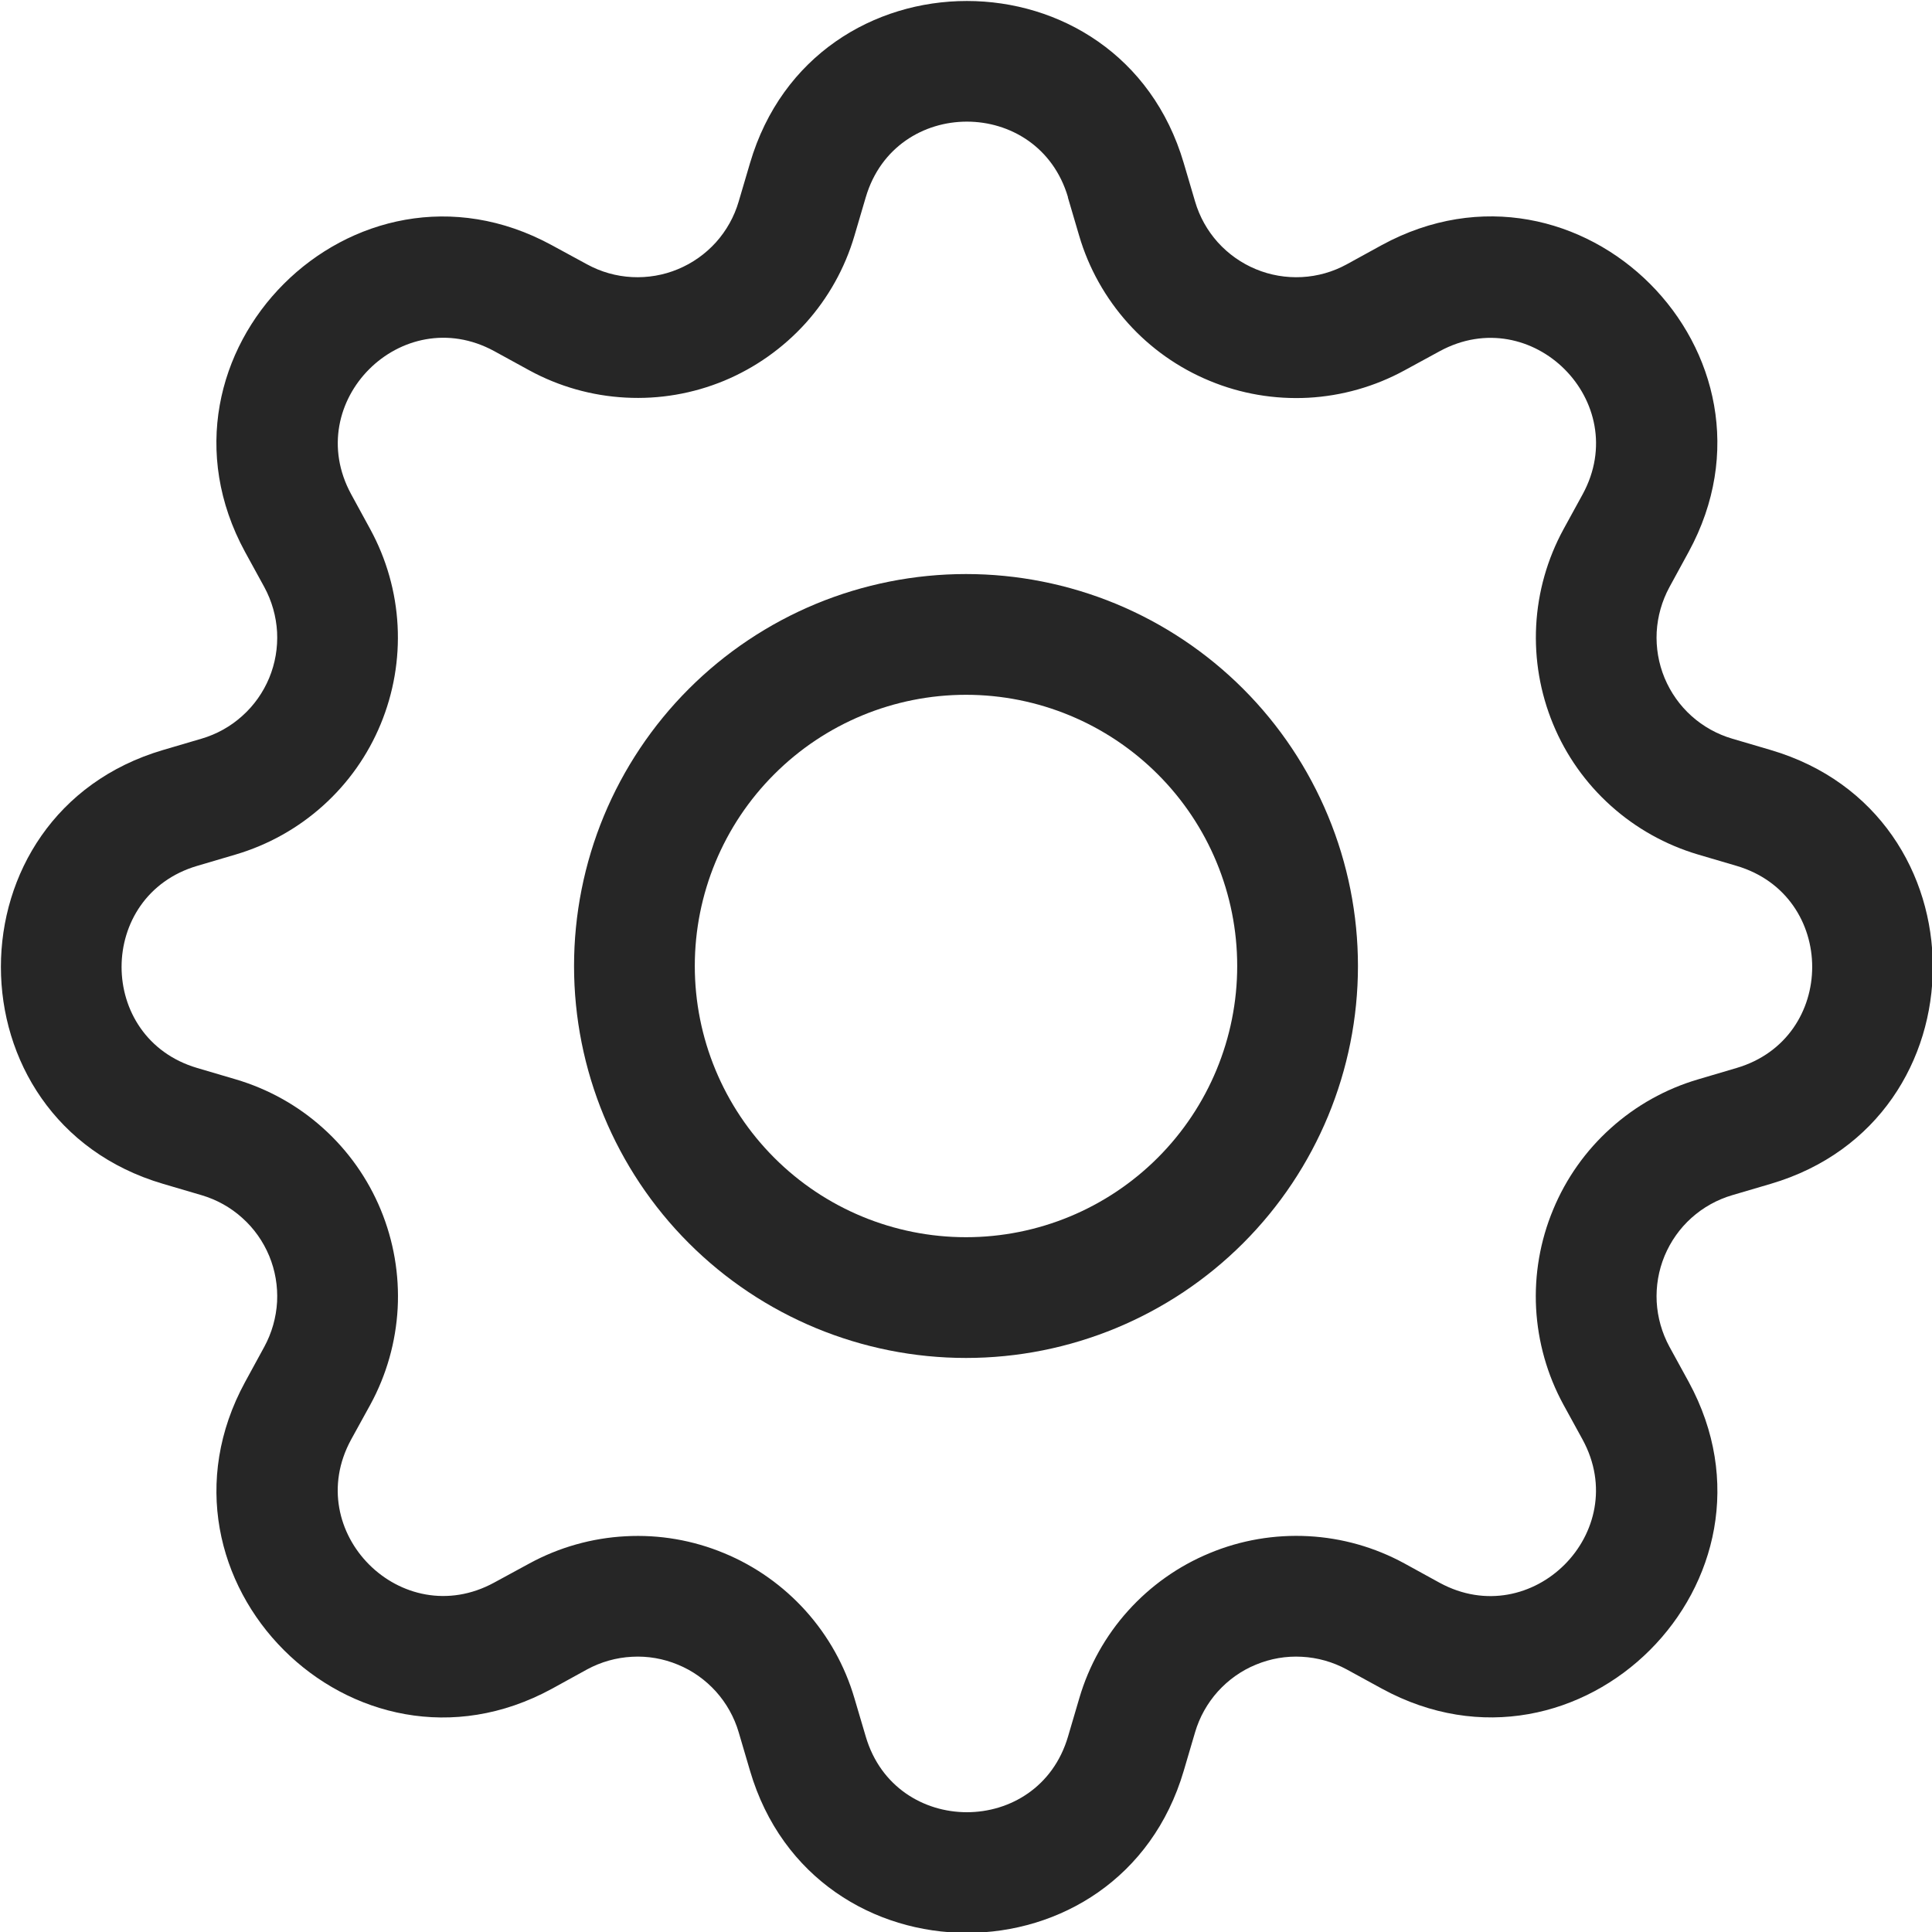 <svg width="24" height="24" viewBox="0 0 24 24" fill="none" xmlns="http://www.w3.org/2000/svg">
<g clip-path="url(#clip0_32_3849)">
<path fill-rule="evenodd" clip-rule="evenodd" d="M13.267 2.45C12.898 1.198 11.124 1.198 10.755 2.45L10.614 2.929C10.496 3.331 10.289 3.701 10.009 4.013C9.728 4.324 9.382 4.569 8.995 4.73C8.608 4.89 8.19 4.962 7.771 4.939C7.353 4.917 6.945 4.802 6.576 4.601L6.138 4.361C4.992 3.739 3.738 4.991 4.362 6.139L4.601 6.577C4.801 6.945 4.917 7.353 4.939 7.772C4.961 8.19 4.889 8.608 4.729 8.995C4.569 9.383 4.324 9.729 4.012 10.009C3.701 10.289 3.33 10.496 2.928 10.615L2.45 10.756C1.197 11.125 1.197 12.898 2.45 13.267L2.928 13.408C3.331 13.527 3.701 13.733 4.013 14.014C4.325 14.294 4.57 14.641 4.73 15.028C4.89 15.415 4.962 15.834 4.94 16.252C4.917 16.671 4.802 17.079 4.601 17.448L4.361 17.884C3.738 19.03 4.991 20.284 6.138 19.66L6.576 19.422C6.945 19.221 7.353 19.106 7.771 19.084C8.19 19.061 8.608 19.133 8.995 19.294C9.383 19.454 9.729 19.7 10.009 20.011C10.289 20.323 10.496 20.693 10.614 21.096L10.755 21.573C11.124 22.825 12.898 22.825 13.267 21.573L13.408 21.094C13.526 20.692 13.733 20.321 14.013 20.01C14.294 19.698 14.64 19.453 15.028 19.293C15.415 19.132 15.833 19.061 16.252 19.083C16.671 19.105 17.079 19.221 17.447 19.422L17.884 19.662C19.029 20.284 20.284 19.032 19.66 17.884L19.421 17.448C19.22 17.079 19.105 16.671 19.082 16.252C19.06 15.833 19.132 15.415 19.293 15.028C19.453 14.64 19.698 14.294 20.01 14.014C20.322 13.733 20.693 13.526 21.095 13.408L21.572 13.267C22.825 12.898 22.825 11.125 21.572 10.756L21.093 10.615C20.692 10.496 20.321 10.289 20.01 10.009C19.698 9.729 19.453 9.383 19.293 8.995C19.133 8.608 19.061 8.19 19.083 7.772C19.105 7.353 19.221 6.945 19.421 6.577L19.661 6.139C20.284 4.993 19.031 3.739 17.884 4.363L17.447 4.601C17.079 4.802 16.67 4.918 16.252 4.941C15.833 4.963 15.414 4.892 15.027 4.731C14.639 4.571 14.292 4.326 14.012 4.014C13.732 3.702 13.524 3.331 13.406 2.929L13.265 2.45H13.267ZM9.317 2.026C10.107 -0.659 13.915 -0.659 14.705 2.026L14.846 2.504C14.901 2.692 14.998 2.865 15.128 3.01C15.259 3.155 15.42 3.269 15.601 3.344C15.781 3.419 15.976 3.452 16.171 3.442C16.367 3.432 16.557 3.378 16.729 3.284L17.166 3.044C19.627 1.706 22.317 4.396 20.977 6.856L20.738 7.294C20.645 7.466 20.591 7.656 20.58 7.851C20.57 8.046 20.603 8.241 20.678 8.422C20.753 8.602 20.867 8.764 21.012 8.894C21.158 9.025 21.331 9.121 21.518 9.176L21.997 9.317C24.681 10.108 24.681 13.915 21.997 14.706L21.518 14.847C21.331 14.902 21.158 14.998 21.012 15.129C20.867 15.259 20.753 15.421 20.678 15.601C20.603 15.782 20.57 15.977 20.58 16.172C20.591 16.367 20.645 16.557 20.738 16.729L20.978 17.167C22.317 19.627 19.625 22.318 17.166 20.977L16.729 20.738C16.557 20.645 16.367 20.591 16.171 20.581C15.976 20.57 15.781 20.604 15.601 20.679C15.42 20.753 15.259 20.868 15.128 21.013C14.998 21.158 14.901 21.331 14.846 21.518L14.705 21.997C13.915 24.682 10.107 24.682 9.317 21.997L9.176 21.518C9.121 21.331 9.024 21.158 8.894 21.013C8.763 20.868 8.602 20.753 8.421 20.679C8.241 20.604 8.046 20.57 7.851 20.581C7.655 20.591 7.465 20.645 7.293 20.738L6.855 20.979C4.395 22.318 1.706 19.625 3.045 17.167L3.284 16.729C3.377 16.557 3.431 16.367 3.442 16.172C3.452 15.977 3.419 15.782 3.344 15.601C3.269 15.421 3.155 15.259 3.009 15.129C2.864 14.998 2.691 14.902 2.504 14.847L2.025 14.706C-0.66 13.915 -0.66 10.108 2.025 9.317L2.504 9.176C2.691 9.121 2.864 9.025 3.009 8.894C3.155 8.764 3.269 8.602 3.344 8.422C3.419 8.241 3.452 8.046 3.442 7.851C3.431 7.656 3.377 7.466 3.284 7.294L3.044 6.856C1.706 4.396 4.397 1.706 6.855 3.046L7.293 3.284C7.465 3.378 7.655 3.432 7.851 3.442C8.046 3.452 8.241 3.419 8.421 3.344C8.602 3.269 8.763 3.155 8.894 3.01C9.024 2.865 9.121 2.692 9.176 2.504L9.317 2.026Z" fill="#262626"/>
<path fill-rule="evenodd" clip-rule="evenodd" d="M12 8.631C11.106 8.631 10.249 8.986 9.618 9.618C8.986 10.249 8.631 11.106 8.631 12C8.631 12.893 8.986 13.75 9.618 14.382C10.249 15.014 11.106 15.369 12 15.369C12.893 15.369 13.75 15.014 14.382 14.382C15.014 13.75 15.369 12.893 15.369 12C15.369 11.106 15.014 10.249 14.382 9.618C13.75 8.986 12.893 8.631 12 8.631ZM7.131 12C7.131 11.361 7.257 10.727 7.501 10.137C7.746 9.546 8.105 9.009 8.557 8.557C9.009 8.105 9.546 7.746 10.137 7.501C10.727 7.257 11.361 7.131 12 7.131C12.639 7.131 13.272 7.257 13.863 7.501C14.454 7.746 14.991 8.105 15.443 8.557C15.895 9.009 16.253 9.546 16.498 10.137C16.743 10.727 16.869 11.361 16.869 12C16.869 13.291 16.356 14.53 15.443 15.443C14.53 16.356 13.291 16.869 12 16.869C10.709 16.869 9.47 16.356 8.557 15.443C7.644 14.53 7.131 13.291 7.131 12Z" fill="#262626"/>
</g>
<defs>
<clipPath id="clip0_32_3849">
<rect width="24" height="24" fill="white"/>
</clipPath>
</defs>
</svg>
